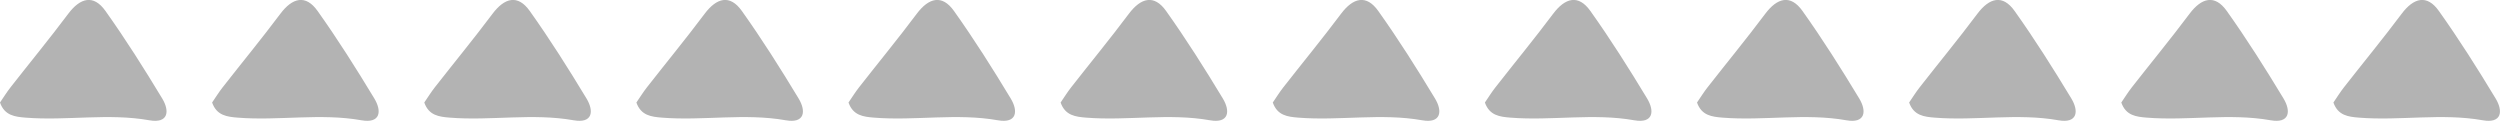 <svg width="600" height="29" viewBox="0 0 600 29" fill="none" xmlns="http://www.w3.org/2000/svg">
<g clip-path="url(#clip0_1176_5792)">
<path d="M254.549 24.604C255.444 23.291 256.194 22.082 257.075 20.961C261.679 15.075 266.428 9.308 270.916 3.319C273.803 -0.531 276.993 -1.416 279.865 2.64C284.7 9.426 289.16 16.491 293.476 23.631C295.338 26.714 294.934 29.664 290.402 28.867C280.5 27.112 270.57 29.029 260.683 28.233C258.143 28.026 255.646 27.746 254.549 24.604Z" fill="#B3B3B3"/>
<path d="M203.642 24.604C204.537 23.291 205.288 22.082 206.168 20.961C210.772 15.075 215.521 9.308 220.01 3.319C222.896 -0.531 226.086 -1.416 228.958 2.64C233.794 9.426 238.254 16.491 242.569 23.631C244.431 26.714 244.027 29.664 239.495 28.867C229.593 27.112 219.663 29.029 209.776 28.233C207.236 28.026 204.739 27.746 203.642 24.604Z" fill="#B3B3B3"/>
<path d="M152.735 24.604C153.63 23.291 154.381 22.082 155.261 20.961C159.865 15.075 164.614 9.308 169.103 3.319C171.989 -0.531 175.179 -1.416 178.051 2.64C182.887 9.426 187.347 16.491 191.662 23.631C193.524 26.714 193.12 29.664 188.588 28.867C178.687 27.112 168.756 29.029 158.869 28.233C156.329 28.026 153.832 27.746 152.735 24.604Z" fill="#B3B3B3"/>
<path d="M101.828 24.604C102.723 23.291 103.474 22.082 104.354 20.961C108.958 15.075 113.707 9.308 118.196 3.319C121.082 -0.531 124.272 -1.416 127.144 2.64C131.98 9.426 136.44 16.491 140.755 23.631C142.617 26.714 142.213 29.664 137.681 28.867C127.78 27.112 117.849 29.029 107.962 28.233C105.408 28.026 102.925 27.746 101.828 24.604Z" fill="#B3B3B3"/>
<path d="M50.907 24.604C51.802 23.291 52.552 22.082 53.433 20.961C58.037 15.075 62.786 9.308 67.275 3.319C70.161 -0.531 73.351 -1.416 76.223 2.64C81.058 9.426 85.519 16.491 89.834 23.631C91.696 26.714 91.292 29.664 86.76 28.867C76.858 27.112 66.928 29.029 57.041 28.233C54.501 28.026 52.004 27.746 50.907 24.604Z" fill="#B3B3B3"/>
<path d="M0 24.604C0.895 23.291 1.645 22.082 2.526 20.961C7.13 15.075 11.879 9.308 16.368 3.319C19.254 -0.531 22.444 -1.416 25.316 2.64C30.152 9.426 34.611 16.491 38.927 23.631C40.789 26.714 40.385 29.664 35.853 28.867C25.951 27.112 16.021 29.029 6.134 28.233C3.594 28.026 1.097 27.746 0 24.604Z" fill="#B3B3B3"/>
<path d="M560.019 24.604C560.914 23.291 561.665 22.082 562.545 20.961C567.149 15.075 571.898 9.308 576.387 3.319C579.274 -0.531 582.463 -1.416 585.336 2.64C590.171 9.426 594.631 16.491 598.946 23.631C600.808 26.714 600.404 29.664 595.872 28.867C585.971 27.112 576.04 29.029 566.154 28.233C563.613 28.026 561.116 27.746 560.019 24.604Z" fill="#B3B3B3"/>
<path d="M509.112 24.604C510.007 23.291 510.758 22.082 511.638 20.961C516.242 15.075 520.991 9.308 525.48 3.319C528.367 -0.531 531.556 -1.416 534.429 2.64C539.264 9.426 543.724 16.491 548.039 23.631C549.901 26.714 549.497 29.664 544.965 28.867C535.064 27.112 525.133 29.029 515.247 28.233C512.692 28.026 510.209 27.746 509.112 24.604Z" fill="#B3B3B3"/>
<path d="M458.191 24.604C459.086 23.291 459.836 22.082 460.717 20.961C465.321 15.075 470.07 9.308 474.558 3.319C477.445 -0.531 480.635 -1.416 483.507 2.64C488.342 9.426 492.802 16.491 497.118 23.631C498.98 26.714 498.576 29.664 494.044 28.867C484.142 27.112 474.212 29.029 464.325 28.233C461.785 28.026 459.302 27.746 458.191 24.604Z" fill="#B3B3B3"/>
<path d="M407.284 24.604C408.179 23.291 408.93 22.082 409.81 20.961C414.414 15.075 419.163 9.308 423.652 3.319C426.538 -0.531 429.728 -1.416 432.601 2.64C437.436 9.426 441.896 16.491 446.211 23.631C448.073 26.714 447.669 29.664 443.137 28.867C433.236 27.112 423.305 29.029 413.418 28.233C410.878 28.026 408.381 27.746 407.284 24.604Z" fill="#B3B3B3"/>
<path d="M356.377 24.604C357.272 23.291 358.023 22.082 358.903 20.961C363.507 15.075 368.256 9.308 372.745 3.319C375.631 -0.531 378.821 -1.416 381.694 2.64C386.529 9.426 390.989 16.491 395.304 23.631C397.166 26.714 396.762 29.664 392.23 28.867C382.329 27.112 372.398 29.029 362.511 28.233C359.971 28.026 357.474 27.746 356.377 24.604Z" fill="#B3B3B3"/>
<path d="M305.47 24.604C306.365 23.291 307.116 22.082 307.996 20.961C312.6 15.075 317.349 9.308 321.838 3.319C324.724 -0.531 327.914 -1.416 330.787 2.64C335.622 9.426 340.082 16.491 344.397 23.631C346.259 26.714 345.855 29.664 341.323 28.867C331.422 27.112 321.491 29.029 311.604 28.233C309.05 28.026 306.567 27.746 305.47 24.604Z" fill="#B3B3B3"/>
</g>
<defs>
<clipPath id="clip0_1176_5792">
<rect width="600" height="29" fill="white"/>
</clipPath>
</defs>
</svg>

